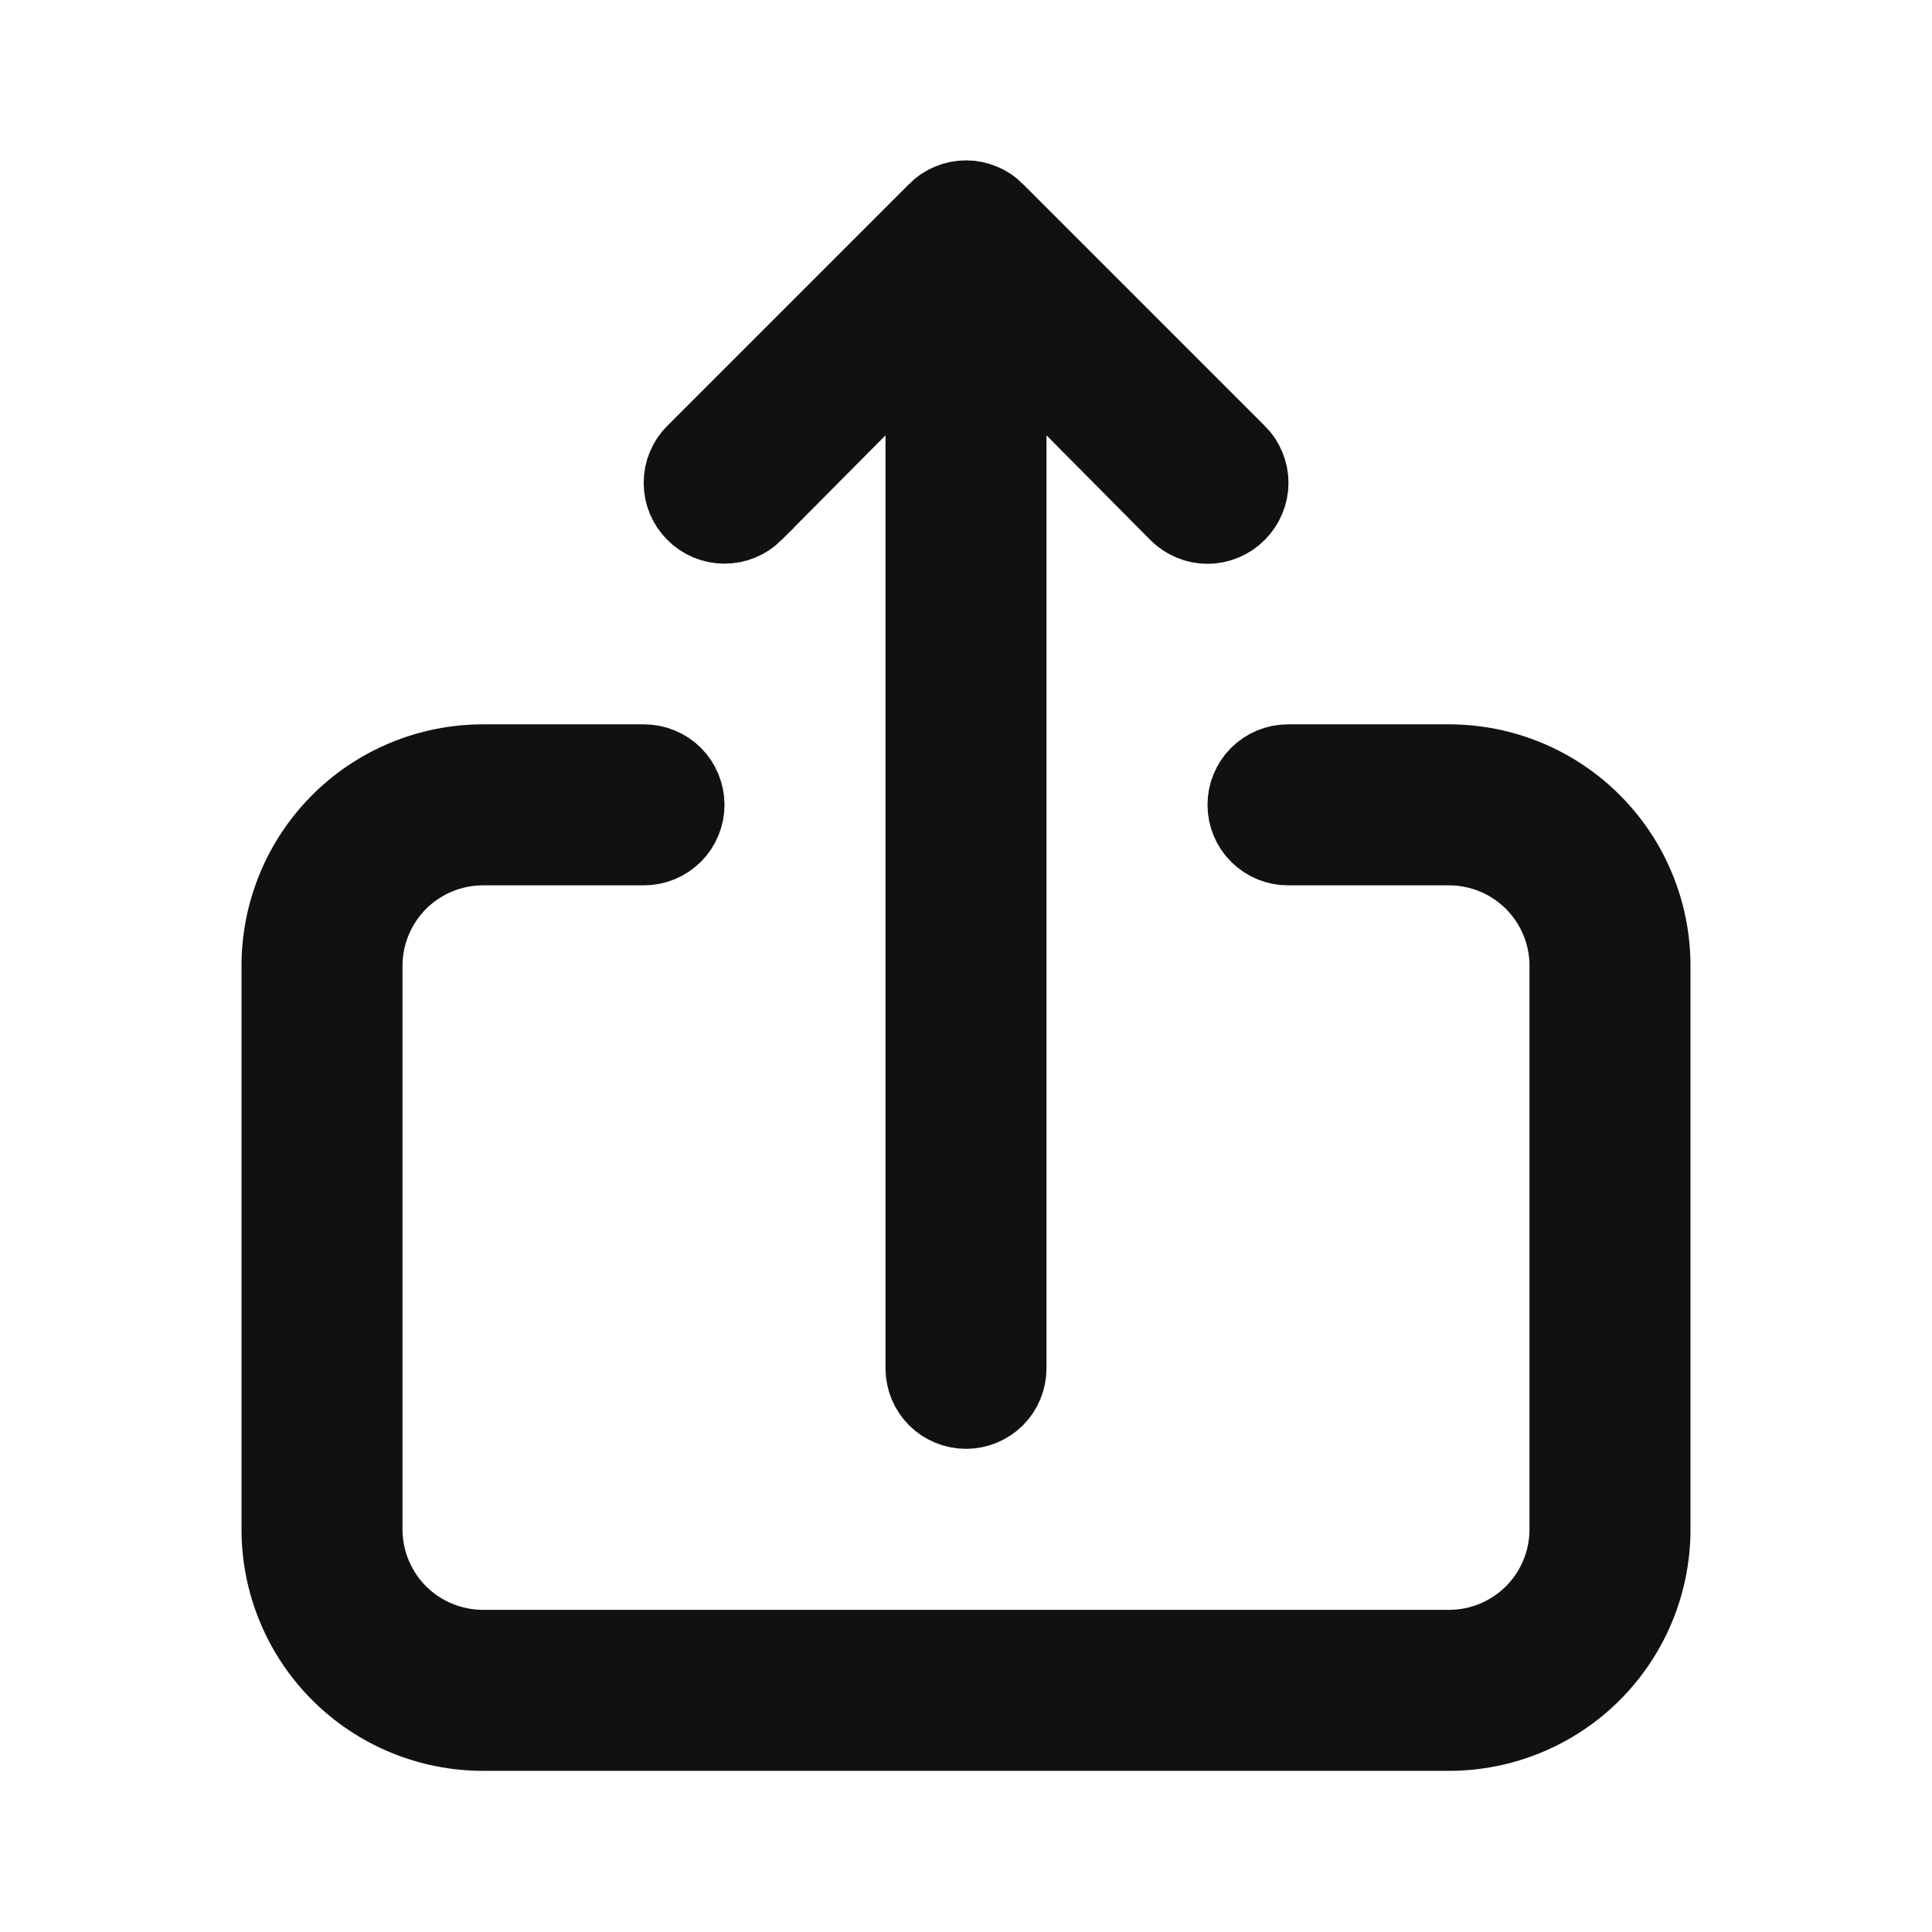 <svg width="24" height="24" viewBox="0 0 24 24" fill="none" xmlns="http://www.w3.org/2000/svg">
<path d="M11.5 5.408V4.194L10.645 5.056L9.356 6.354C9.356 6.355 9.356 6.355 9.356 6.355C9.261 6.449 9.133 6.502 9 6.502C8.866 6.502 8.738 6.449 8.644 6.354C8.549 6.26 8.496 6.132 8.496 5.998C8.496 5.864 8.549 5.736 8.644 5.642L11.644 2.642L11.645 2.64C11.691 2.593 11.747 2.556 11.808 2.531C11.869 2.505 11.934 2.492 12 2.492C12.066 2.492 12.131 2.505 12.192 2.531C12.253 2.556 12.309 2.593 12.355 2.64L12.356 2.642L15.356 5.642L15.358 5.643C15.405 5.689 15.442 5.745 15.467 5.806C15.493 5.867 15.506 5.932 15.506 5.998C15.506 6.064 15.493 6.129 15.467 6.19C15.442 6.251 15.405 6.306 15.358 6.353L15.355 6.356C15.309 6.403 15.253 6.44 15.192 6.465C15.131 6.491 15.066 6.504 15 6.504C14.934 6.504 14.869 6.491 14.808 6.465C14.747 6.44 14.691 6.403 14.645 6.356L14.645 6.356L13.355 5.056L12.5 4.194V5.408V16.998C12.5 17.131 12.447 17.258 12.354 17.352C12.26 17.445 12.133 17.498 12 17.498C11.867 17.498 11.74 17.445 11.646 17.352C11.553 17.258 11.5 17.131 11.5 16.998V5.408ZM16 9.498H18C18.663 9.498 19.299 9.761 19.768 10.23C20.237 10.699 20.5 11.335 20.5 11.998V18.998C20.5 19.661 20.237 20.297 19.768 20.766C19.299 21.235 18.663 21.498 18 21.498H6C5.337 21.498 4.701 21.235 4.232 20.766C3.763 20.297 3.5 19.661 3.5 18.998V11.998C3.5 11.335 3.763 10.699 4.232 10.23C4.701 9.761 5.337 9.498 6 9.498H8C8.133 9.498 8.26 9.551 8.354 9.644C8.447 9.738 8.5 9.865 8.5 9.998C8.5 10.131 8.447 10.258 8.354 10.351C8.26 10.445 8.133 10.498 8 10.498H6C5.602 10.498 5.221 10.656 4.939 10.937C4.658 11.219 4.5 11.6 4.5 11.998V18.998C4.5 19.396 4.658 19.777 4.939 20.059C5.221 20.34 5.602 20.498 6 20.498H18C18.398 20.498 18.779 20.34 19.061 20.059C19.342 19.777 19.5 19.396 19.5 18.998V11.998C19.5 11.6 19.342 11.219 19.061 10.937C18.779 10.656 18.398 10.498 18 10.498H16C15.867 10.498 15.74 10.445 15.646 10.351C15.553 10.258 15.5 10.131 15.5 9.998C15.5 9.865 15.553 9.738 15.646 9.644C15.74 9.551 15.867 9.498 16 9.498Z" fill="#111111" stroke="#111111"/>
</svg>
